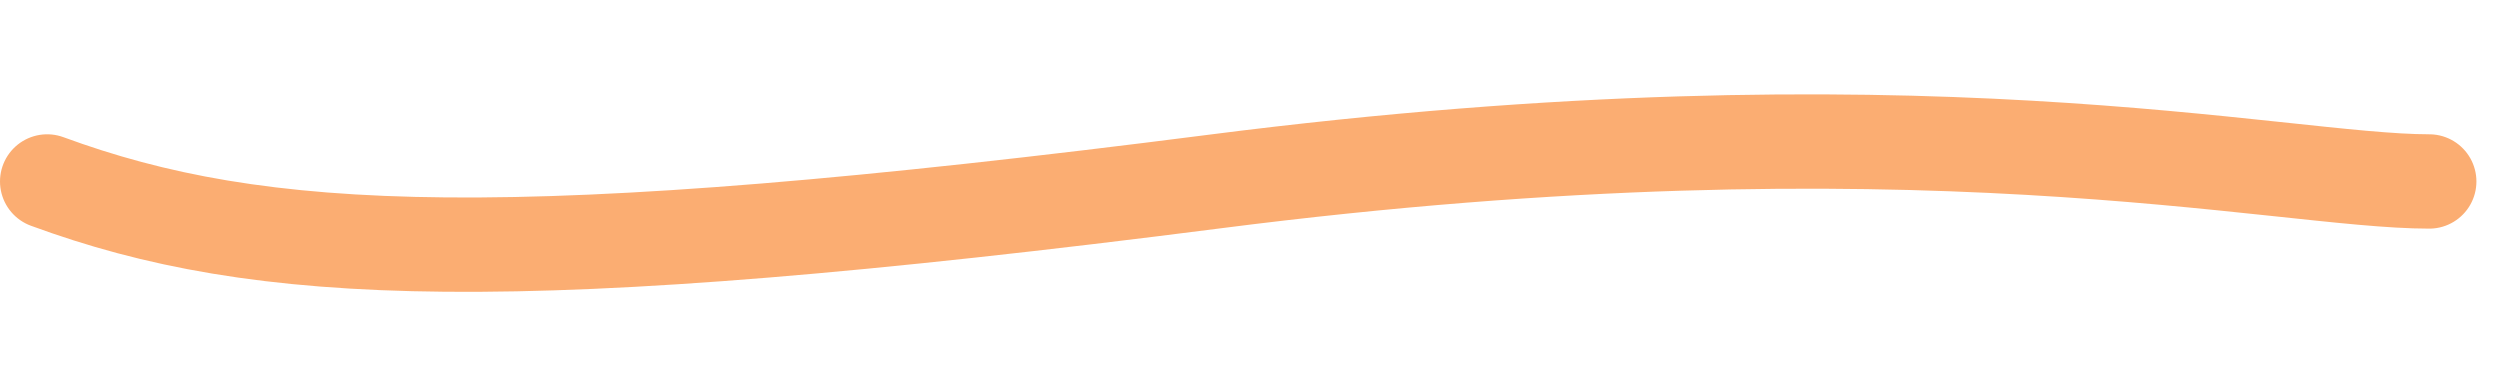 <svg width="53" height="8" viewBox="0 0 53 8" fill="none" xmlns="http://www.w3.org/2000/svg">
<path d="M1 3.847C5.5 5.5 10.804 5.763 25.761 3.847C40.631 1.942 48.296 3.847 51.5 3.847" stroke="#FBAD72" stroke-width="2" stroke-linecap="round" stroke-linejoin="round"/>
</svg>
